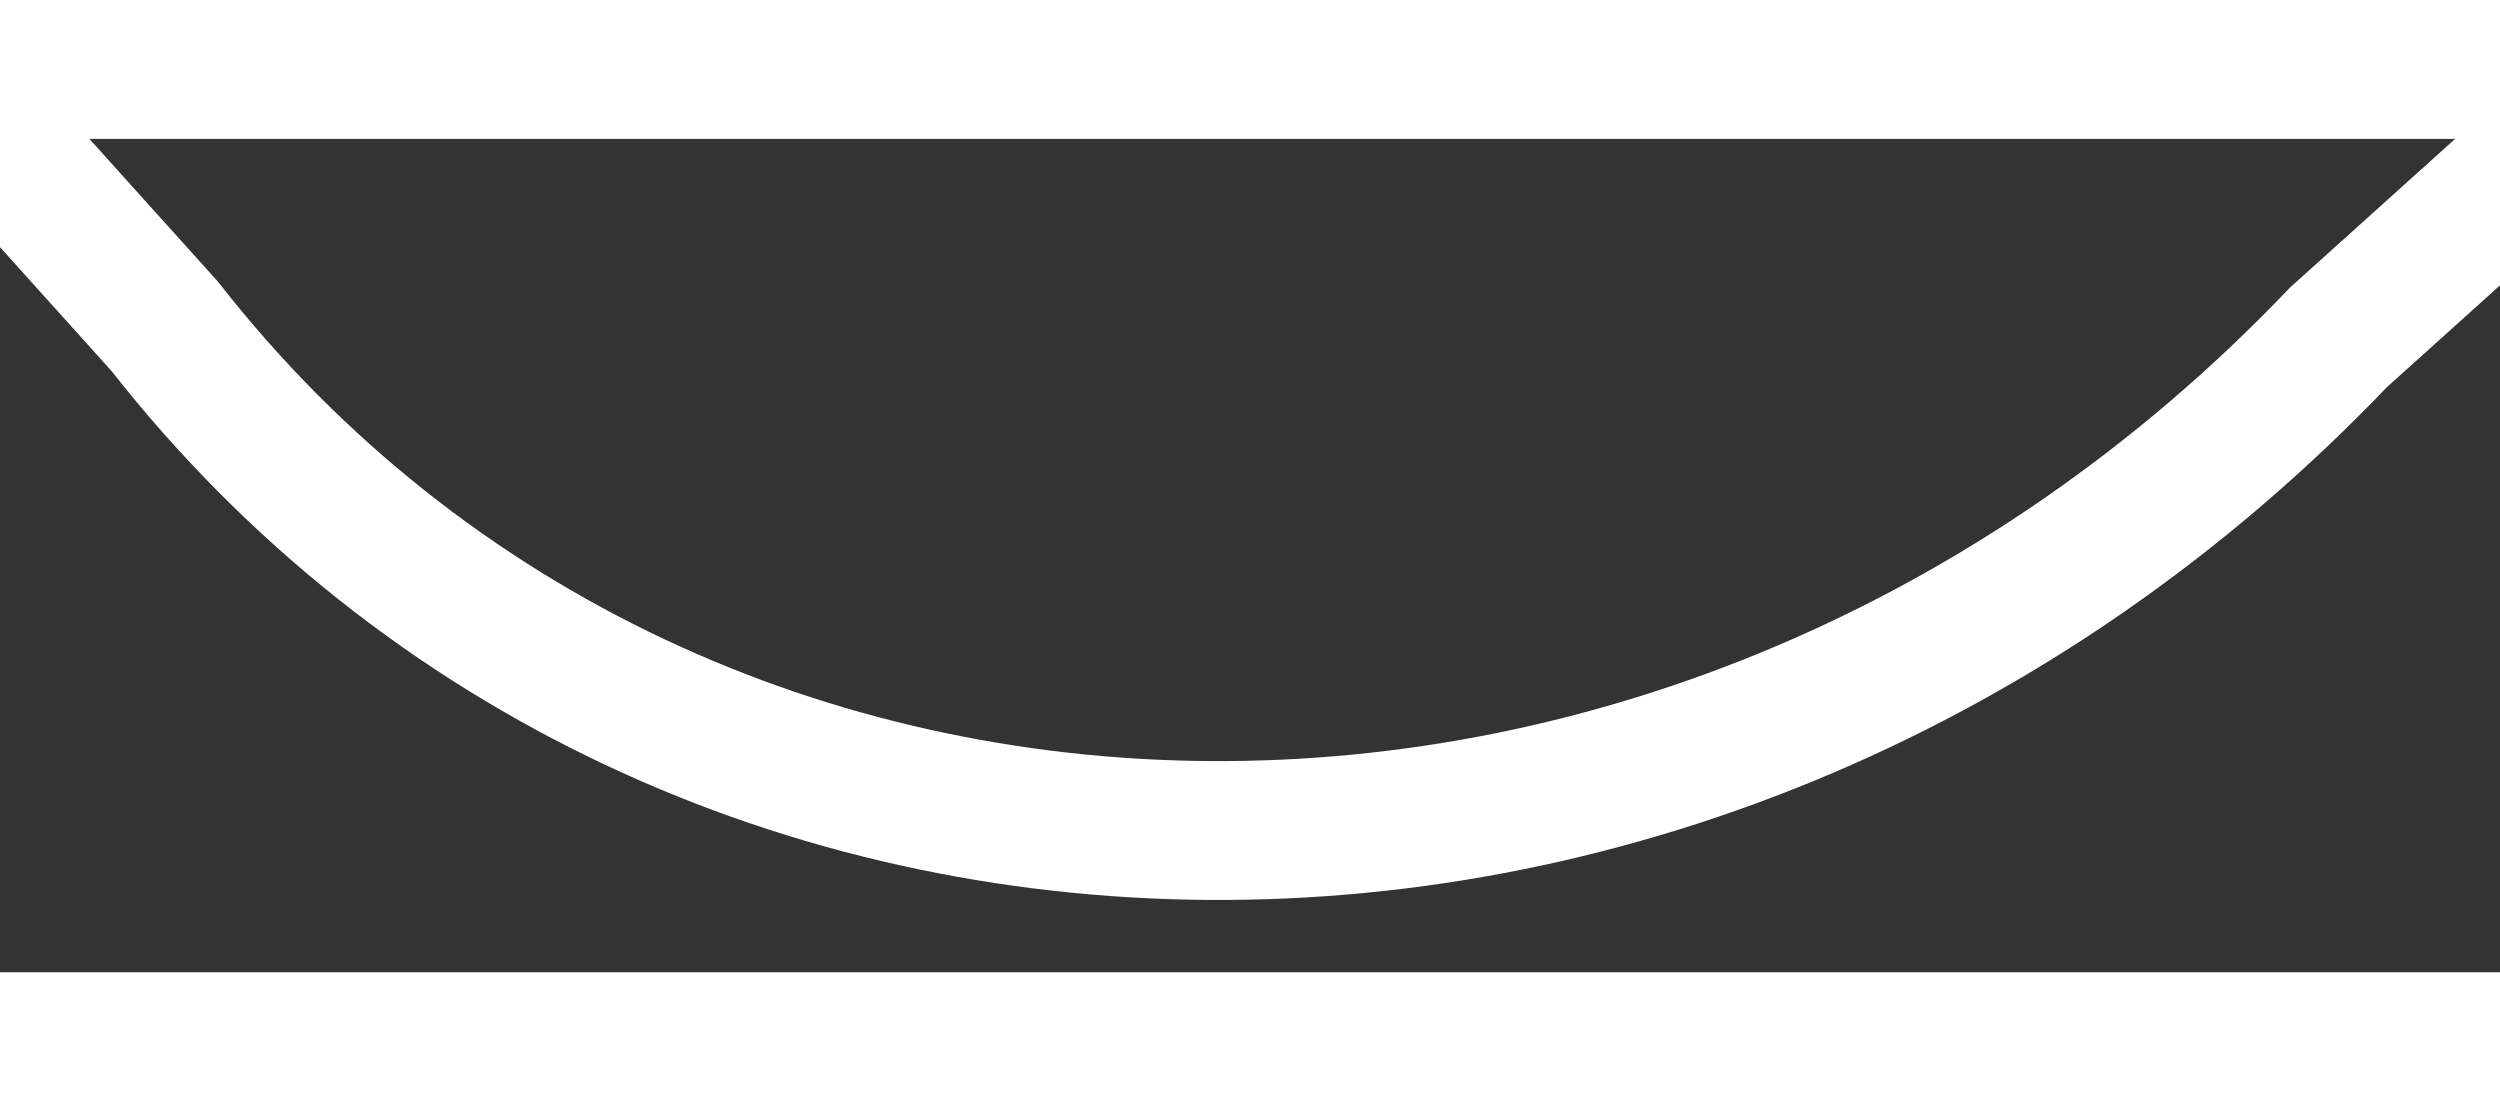 ﻿<?xml version="1.0" encoding="utf-8"?>
<svg version="1.1" xmlns:xlink="http://www.w3.org/1999/xlink" width="18px" height="8px" preserveAspectRatio="xMinYMid meet" viewBox="1512 393  18 6" xmlns="http://www.w3.org/2000/svg">
  <rect x="1512" y="393" width="18" height="6" fill="#333333" stroke="none"/>
  <g transform="matrix(-0.743 0.669 -0.669 -0.743 2916.299 -327.462 )">
    <path d="M 328.553 1  L 12.579 1  C 5.981 0.5  0.583 5.465  1 11.534  L 1 187.465  C 0.583 193.534  5.981 198.499  12.579 198  L 979.421 198  C 986.019 198.499  991.417 193.534  991 187.465  L 991 11.534  C 991.417 5.465  986.019 0.5  979.421 1  L 663.448 1  " stroke-width="1" stroke="#ffffff" fill="none" transform="matrix(1 0 0 1 535 391 )" />
  </g>
</svg>